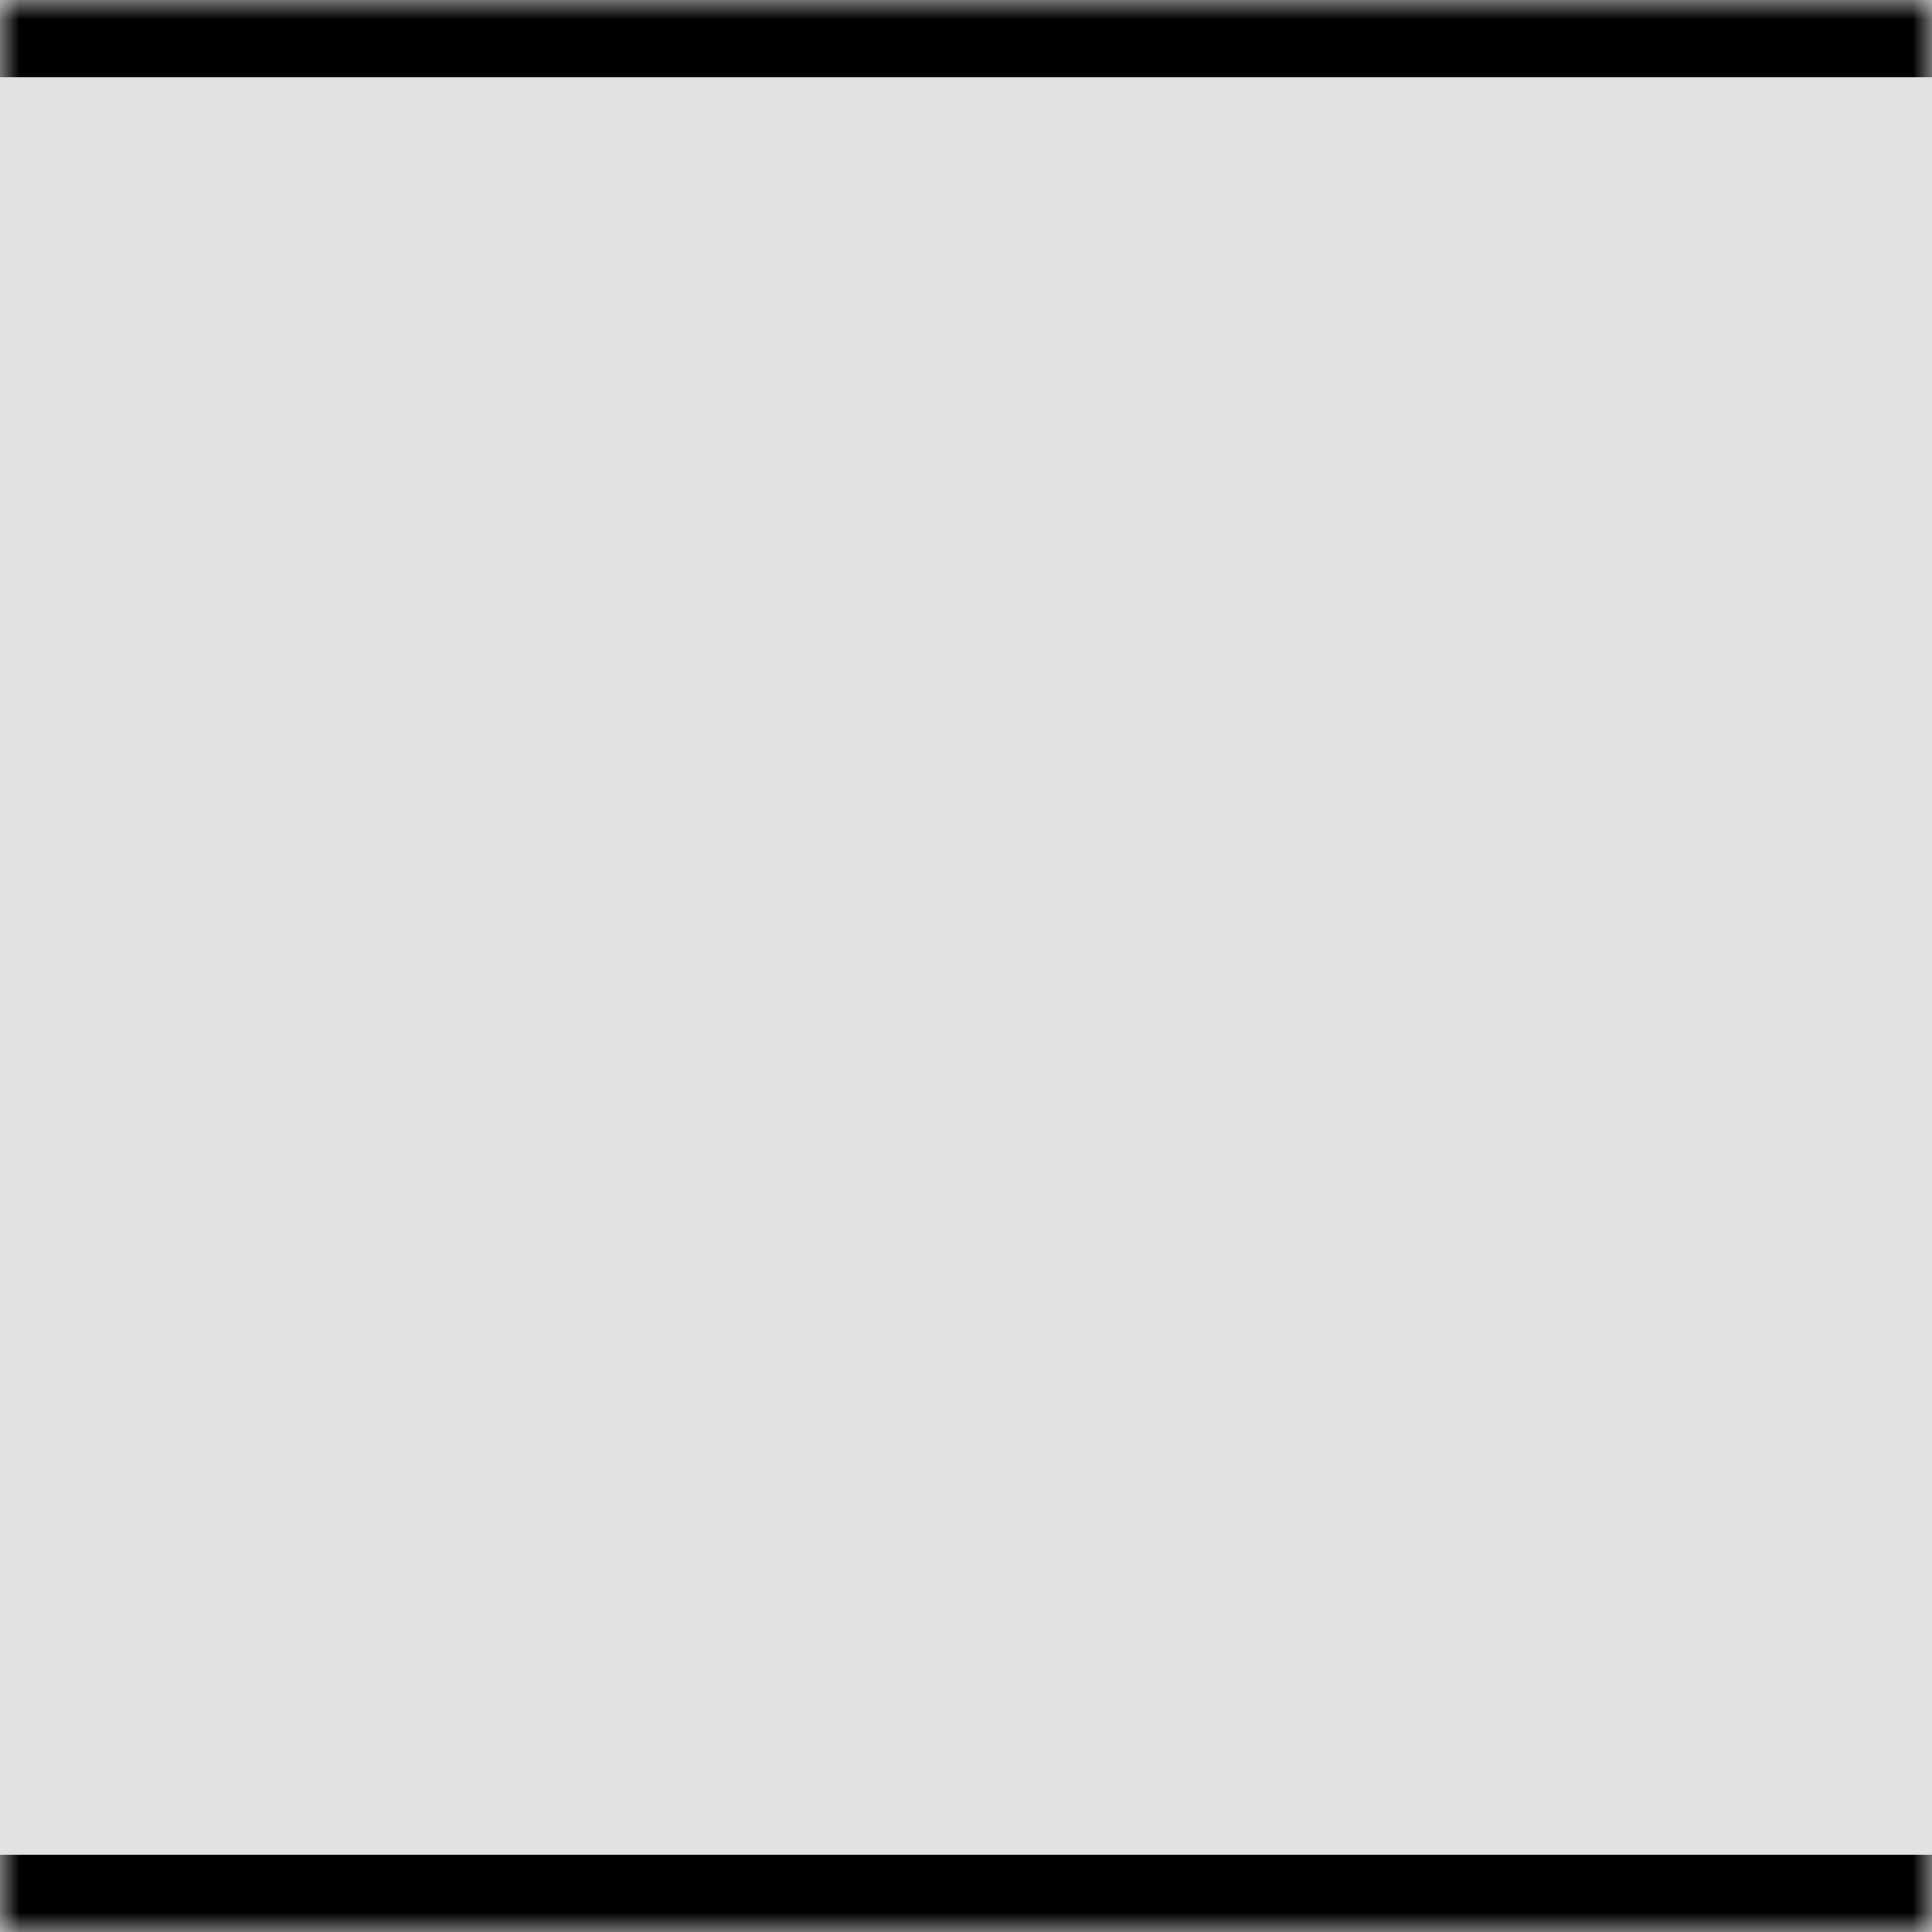 <svg width="50" height="50" viewBox="0 0 50 50" fill="none" xmlns="http://www.w3.org/2000/svg">
<mask id="path-1-inside-1_827_34" fill="white">
<path d="M0 0H50V50H0V0Z"/>
</mask>
<path d="M0 0H50V50H0V0Z" fill="#E2E2E2"/>
<path d="M0 2H50V-2H0V2ZM50 48H0V52H50V48Z" fill="black" mask="url(#path-1-inside-1_827_34)"/>
</svg>

